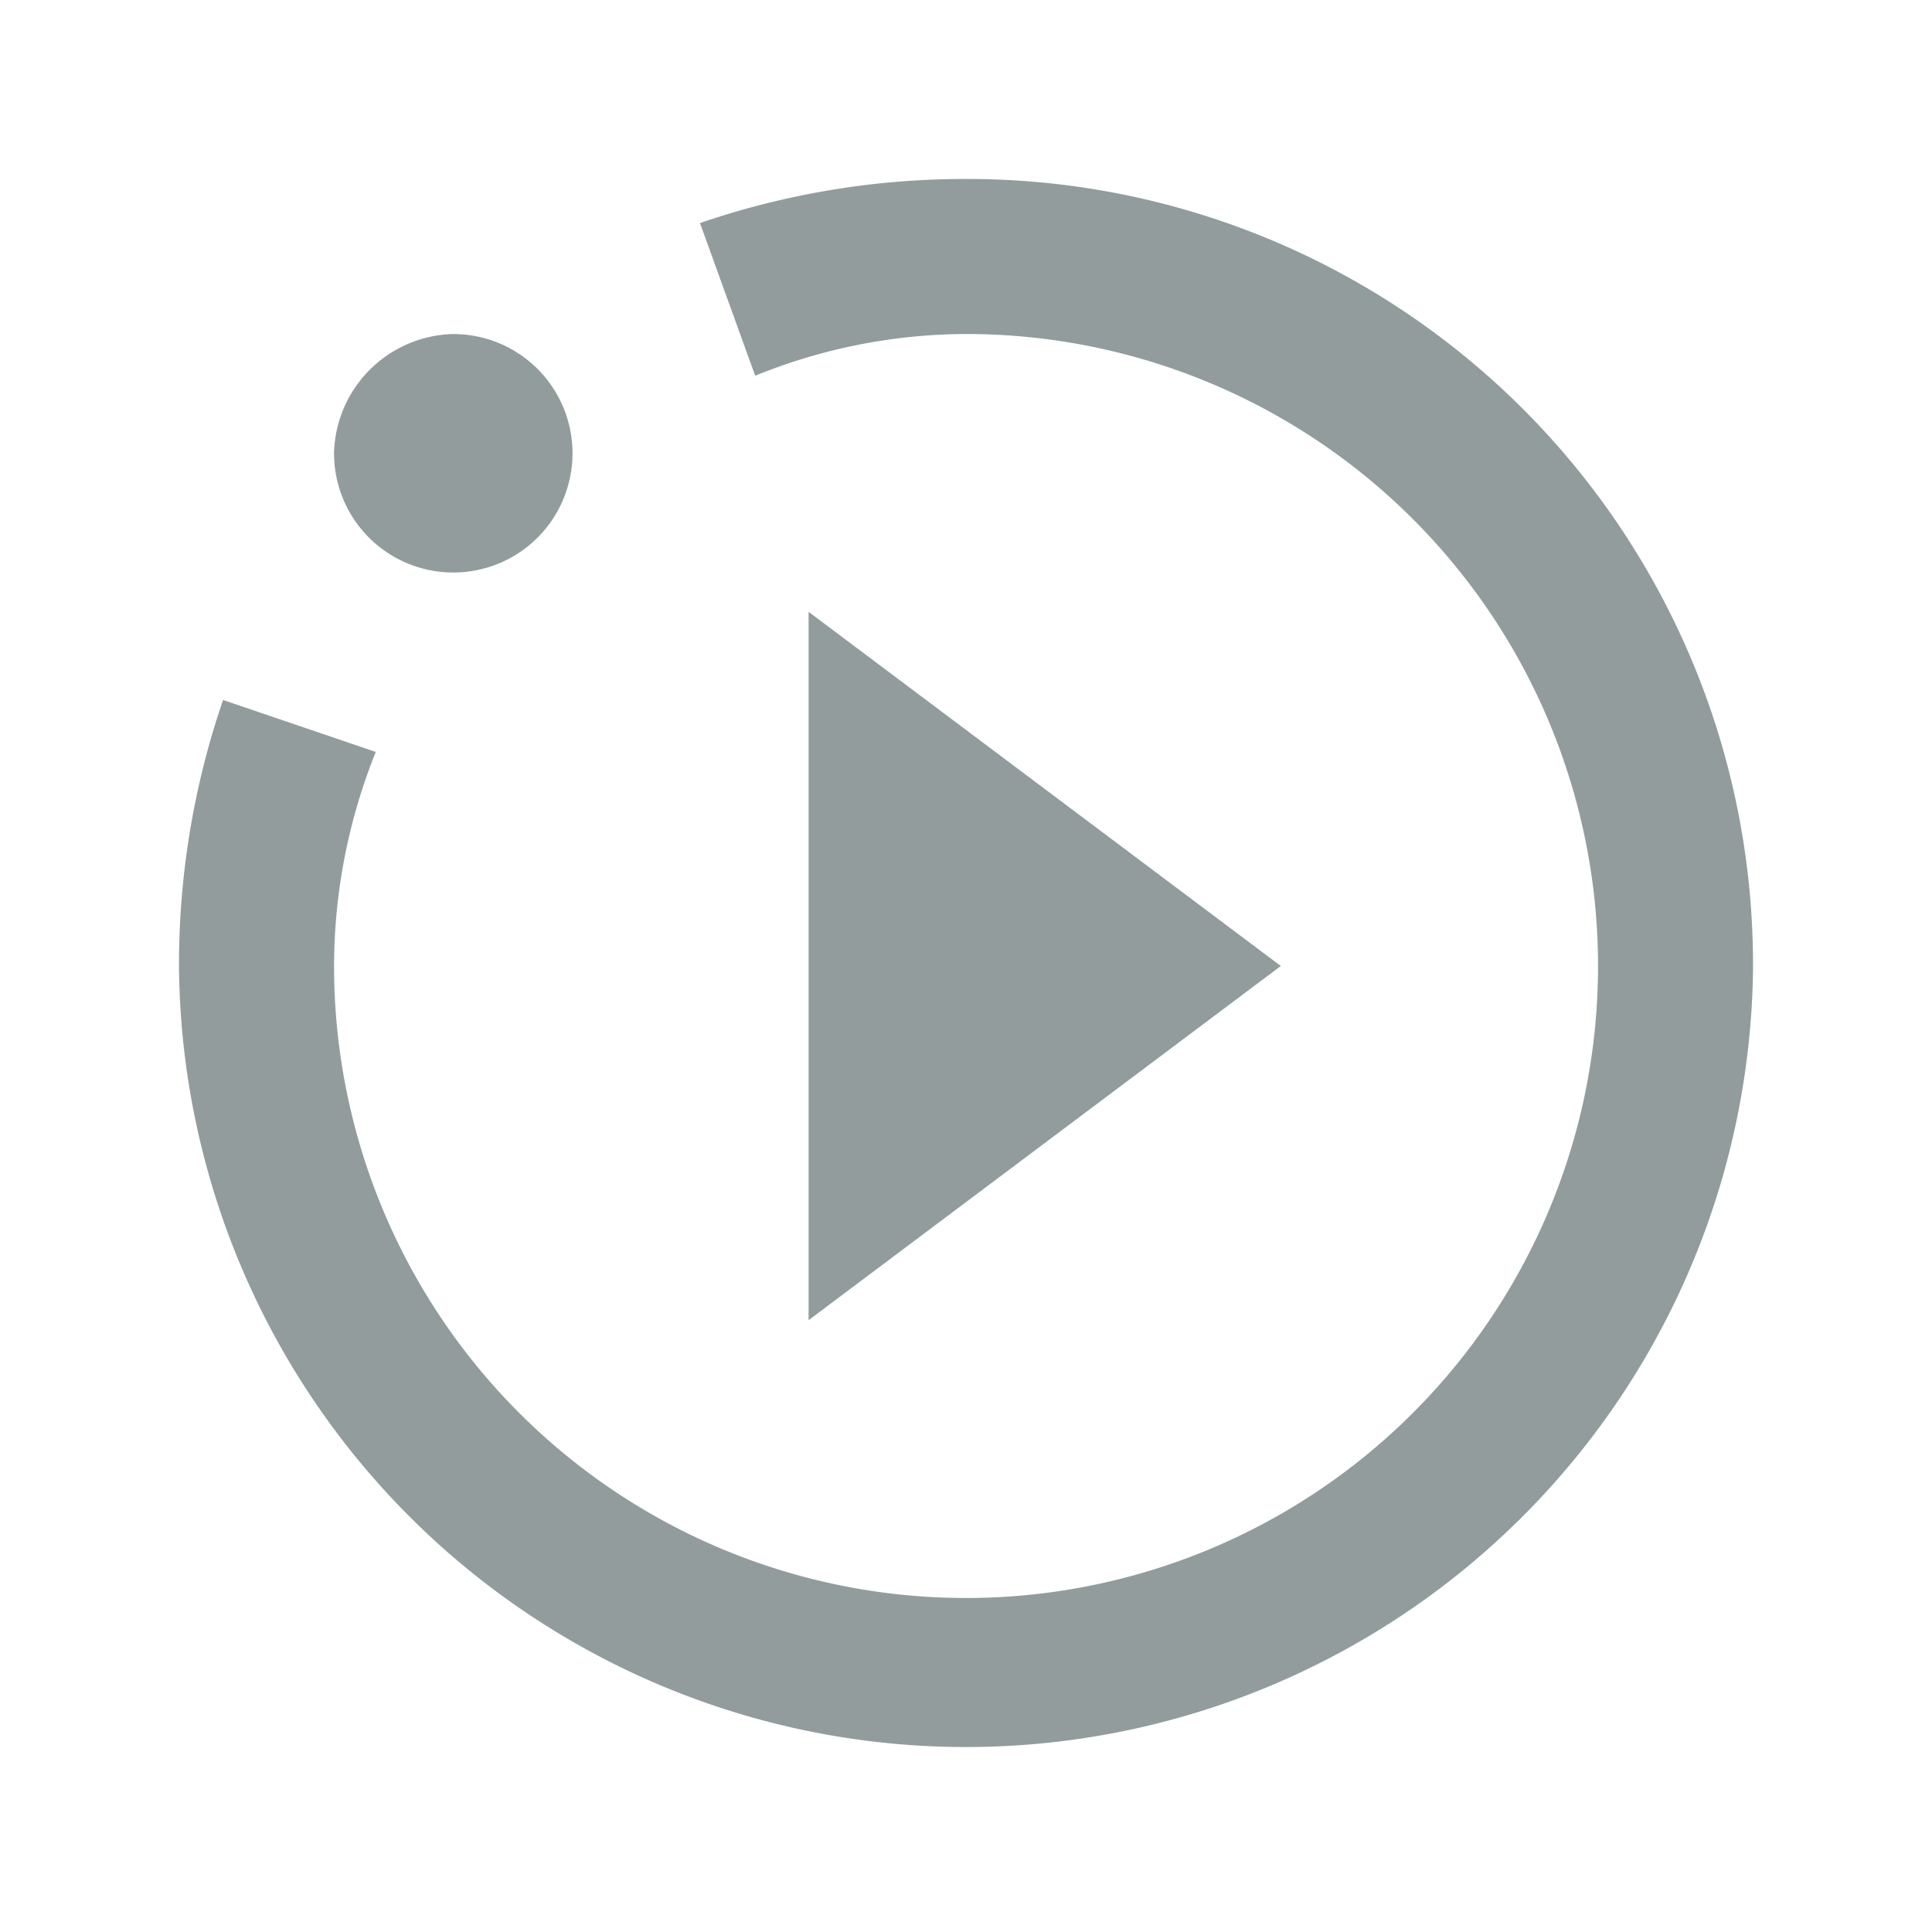 <?xml version="1.0" encoding="UTF-8" standalone="no"?>
<svg
   xmlns:dc="http://purl.org/dc/elements/1.1/"
   xmlns:cc="http://creativecommons.org/ns#"
   xmlns:rdf="http://www.w3.org/1999/02/22-rdf-syntax-ns#"
   xmlns:svg="http://www.w3.org/2000/svg"
   xmlns="http://www.w3.org/2000/svg"
   version="1.1"
   viewBox="0 0 42 42"
   height="42"
   width="42"
   data-name="Component 60 – 12"
   id="Component_60_12">
  <defs
     id="defs18" />
  <g
     transform="translate(0.469,0.469)"
     data-name="MDI / motion-play-outline"
     id="MDI_motion-play-outline">
    <g
       style="opacity:0;stroke-width:1"
       stroke="rgba(0,0,0,0)"
       transform="translate(-0.469,-0.469)"
       id="Boundary">
      <rect
         style="stroke:none"
         y="0"
         x="0"
         id="rect8"
         height="42"
         width="42" />
      <rect
         style="fill:none"
         id="rect10"
         height="41"
         width="41"
         y="0.5"
         x="0.5" />
    </g>
    <path
       style="fill:#929c9c"
       transform="translate(1.422,1.422)"
       d="m 15.687,26.809 10.266,-7.7 -10.266,-7.7 m 20.531,7.7 A 17.072,17.072 0 0 0 19.109,2 17.75,17.75 0 0 0 13.326,2.958 l 1.2,3.319 A 12.239,12.239 0 0 1 19.111,5.37 13.739,13.739 0 1 1 5.371,19.109 12.524,12.524 0 0 1 6.278,14.455 L 2.958,13.326 A 17.75,17.75 0 0 0 2,19.109 a 17.11,17.11 0 0 0 34.219,0 M 7.937,5.371 A 2.592,2.592 0 1 1 5.371,7.937 2.656,2.656 0 0 1 7.937,5.371 Z"
       data-name="Path / motion-play-outline"
       id="Path_motion-play-outline" />
  </g>
</svg>

